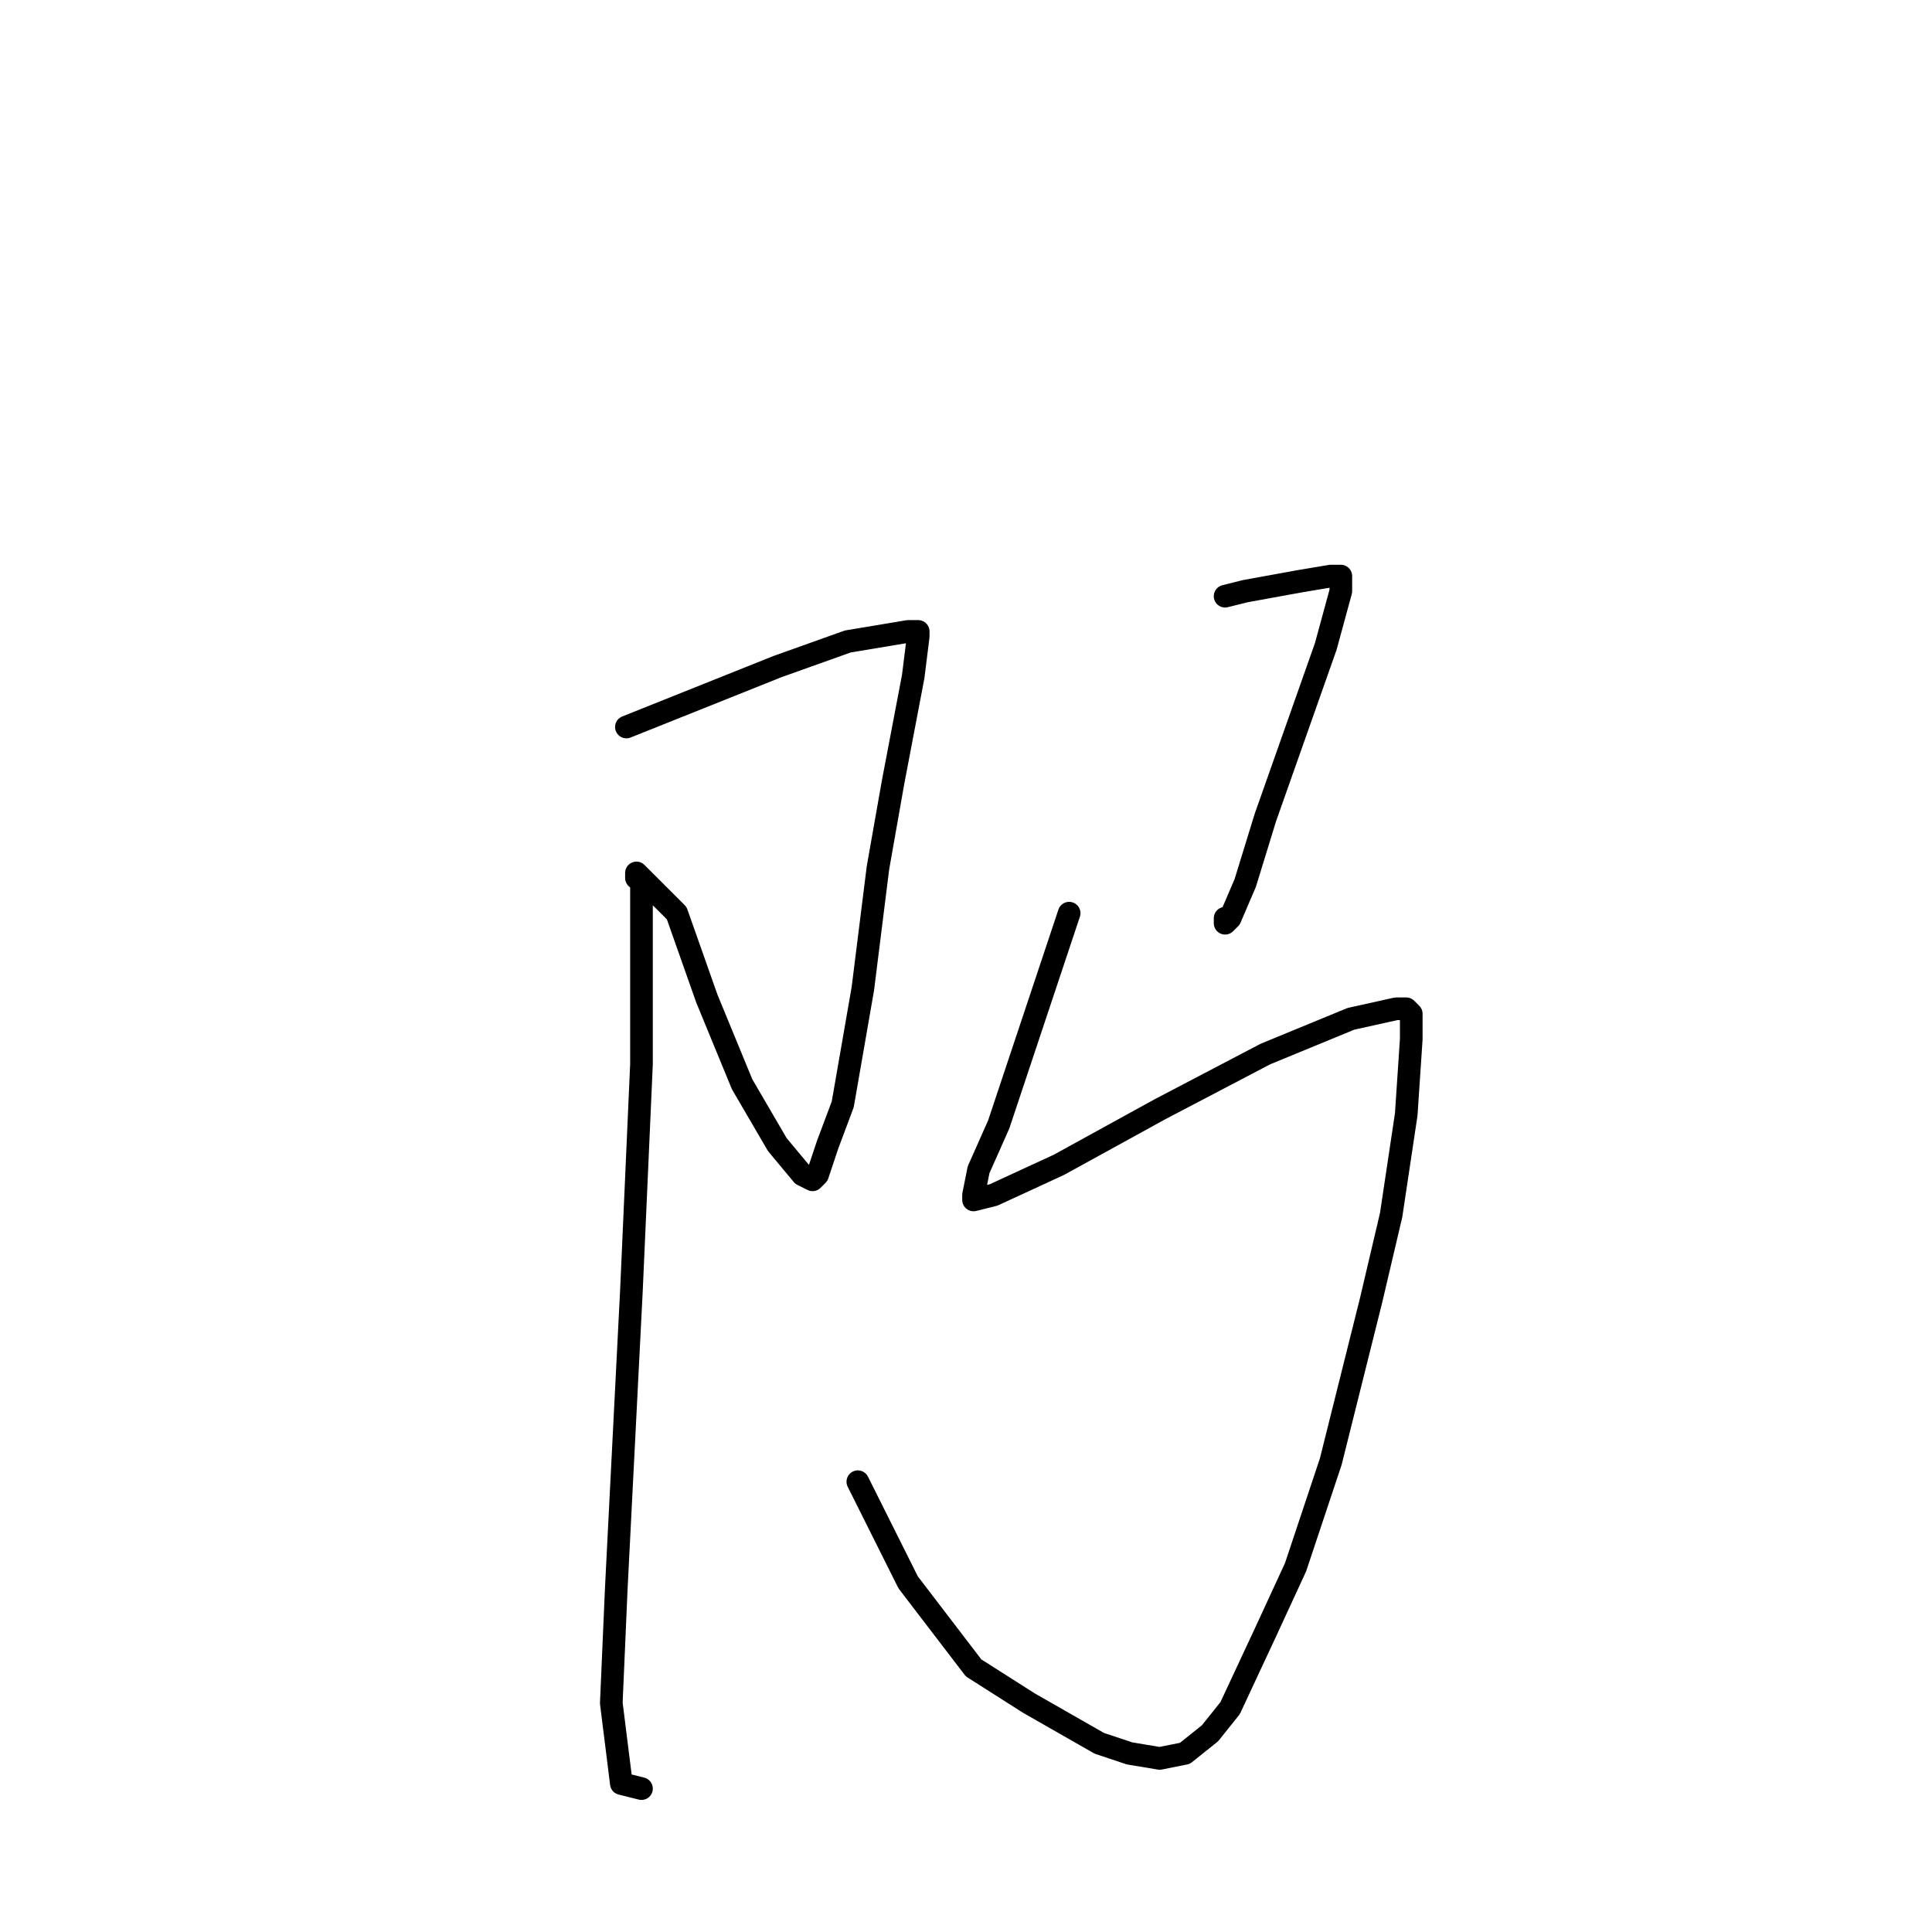 <?xml version="1.0" standalone="no"?>
    <svg width="256" height="256" xmlns="http://www.w3.org/2000/svg" version="1.1">
    <polyline stroke="black" stroke-width="3" stroke-linecap="round" fill="transparent" stroke-linejoin="round" points="83 96.333 103 88.333 112.333 85 120.333 83.667 121.667 83.667 121.667 84.333 121 89.667 118.333 103.667 116.333 115 114.333 131 111.667 146.333 109.667 151.667 108.333 155.667 107.667 156.333 106.333 155.667 103 151.667 98.333 143.667 93.667 132.333 89.667 121 85 116.333 84.333 115.667 84.333 116.333 85 116.333 85 126.333 85 141 83.667 171 81.667 210.333 81 225.667 82.333 236.333 85 237 85 237 " />
        <polyline stroke="black" stroke-width="3" stroke-linecap="round" fill="transparent" stroke-linejoin="round" points="162.333 79 165 78.333 172.333 77 176.333 76.333 177.667 76.333 177.667 77 177.667 78.333 175.667 85.667 171.667 97 167.667 108.333 165 117 163 121.667 162.333 122.333 162.333 121.667 162.333 121.667 " />
        <polyline stroke="black" stroke-width="3" stroke-linecap="round" fill="transparent" stroke-linejoin="round" points="141.667 121 136.333 137 132.333 149 129.667 155 129 158.333 129 159 131.667 158.333 140.333 154.333 153.667 147 167.667 139.667 179 135 185 133.667 186.333 133.667 187 134.333 187 137.667 186.333 147.667 184.333 161 181.667 172.333 176.333 193.667 171.667 207.667 167.667 216.333 163 226.333 160.333 229.667 157 232.333 153.667 233 149.667 232.333 145.667 231 136.333 225.667 129 221 120.333 209.667 113.667 196.333 113.667 196.333 " />
        </svg>